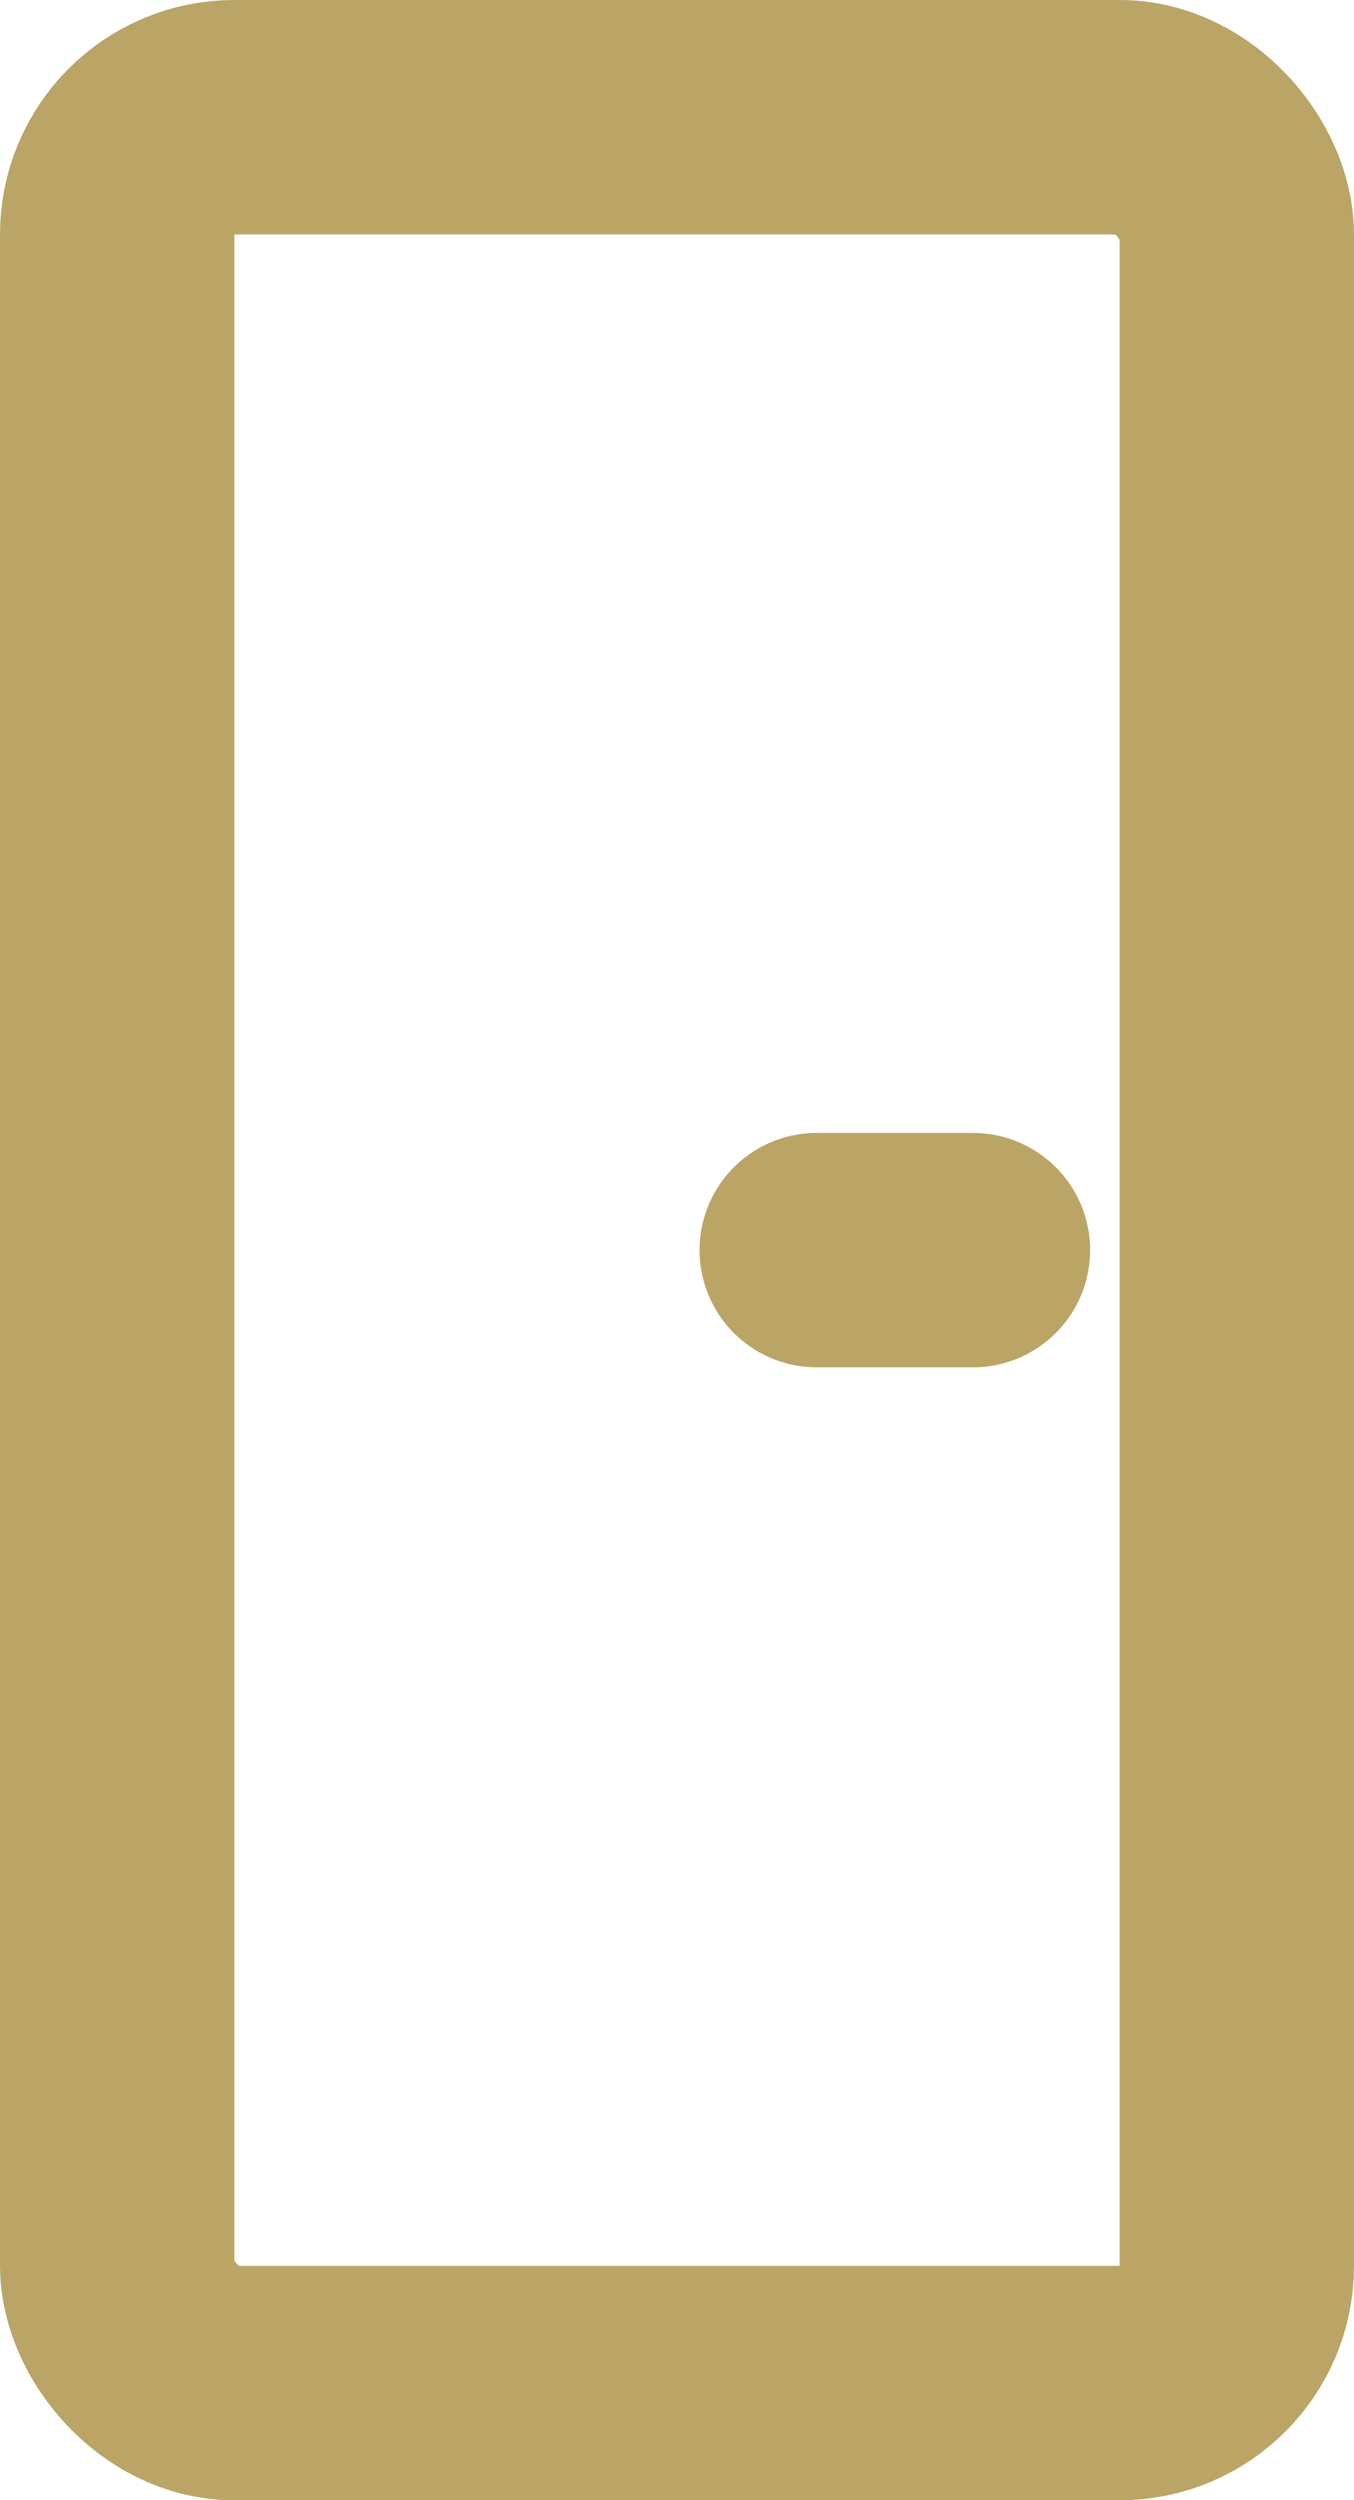 <svg xmlns="http://www.w3.org/2000/svg" width="17.333" height="32" viewBox="0 0 17.333 32">
  <g id="Group_915" data-name="Group 915" transform="translate(-1052 -9806)">
    <g id="Rectangle_833" data-name="Rectangle 833" transform="translate(1052 9806)" fill="none" stroke="#baa566" stroke-width="3">
      <rect width="17.333" height="32" rx="3" stroke="none"/>
      <rect x="1.5" y="1.5" width="14.333" height="29" rx="1.5" fill="none"/>
    </g>
    <line id="Line_28455" data-name="Line 28455" x1="2" transform="translate(1062.455 9822)" fill="none" stroke="#baa566" stroke-linecap="round" stroke-width="3"/>
  </g>
</svg>
